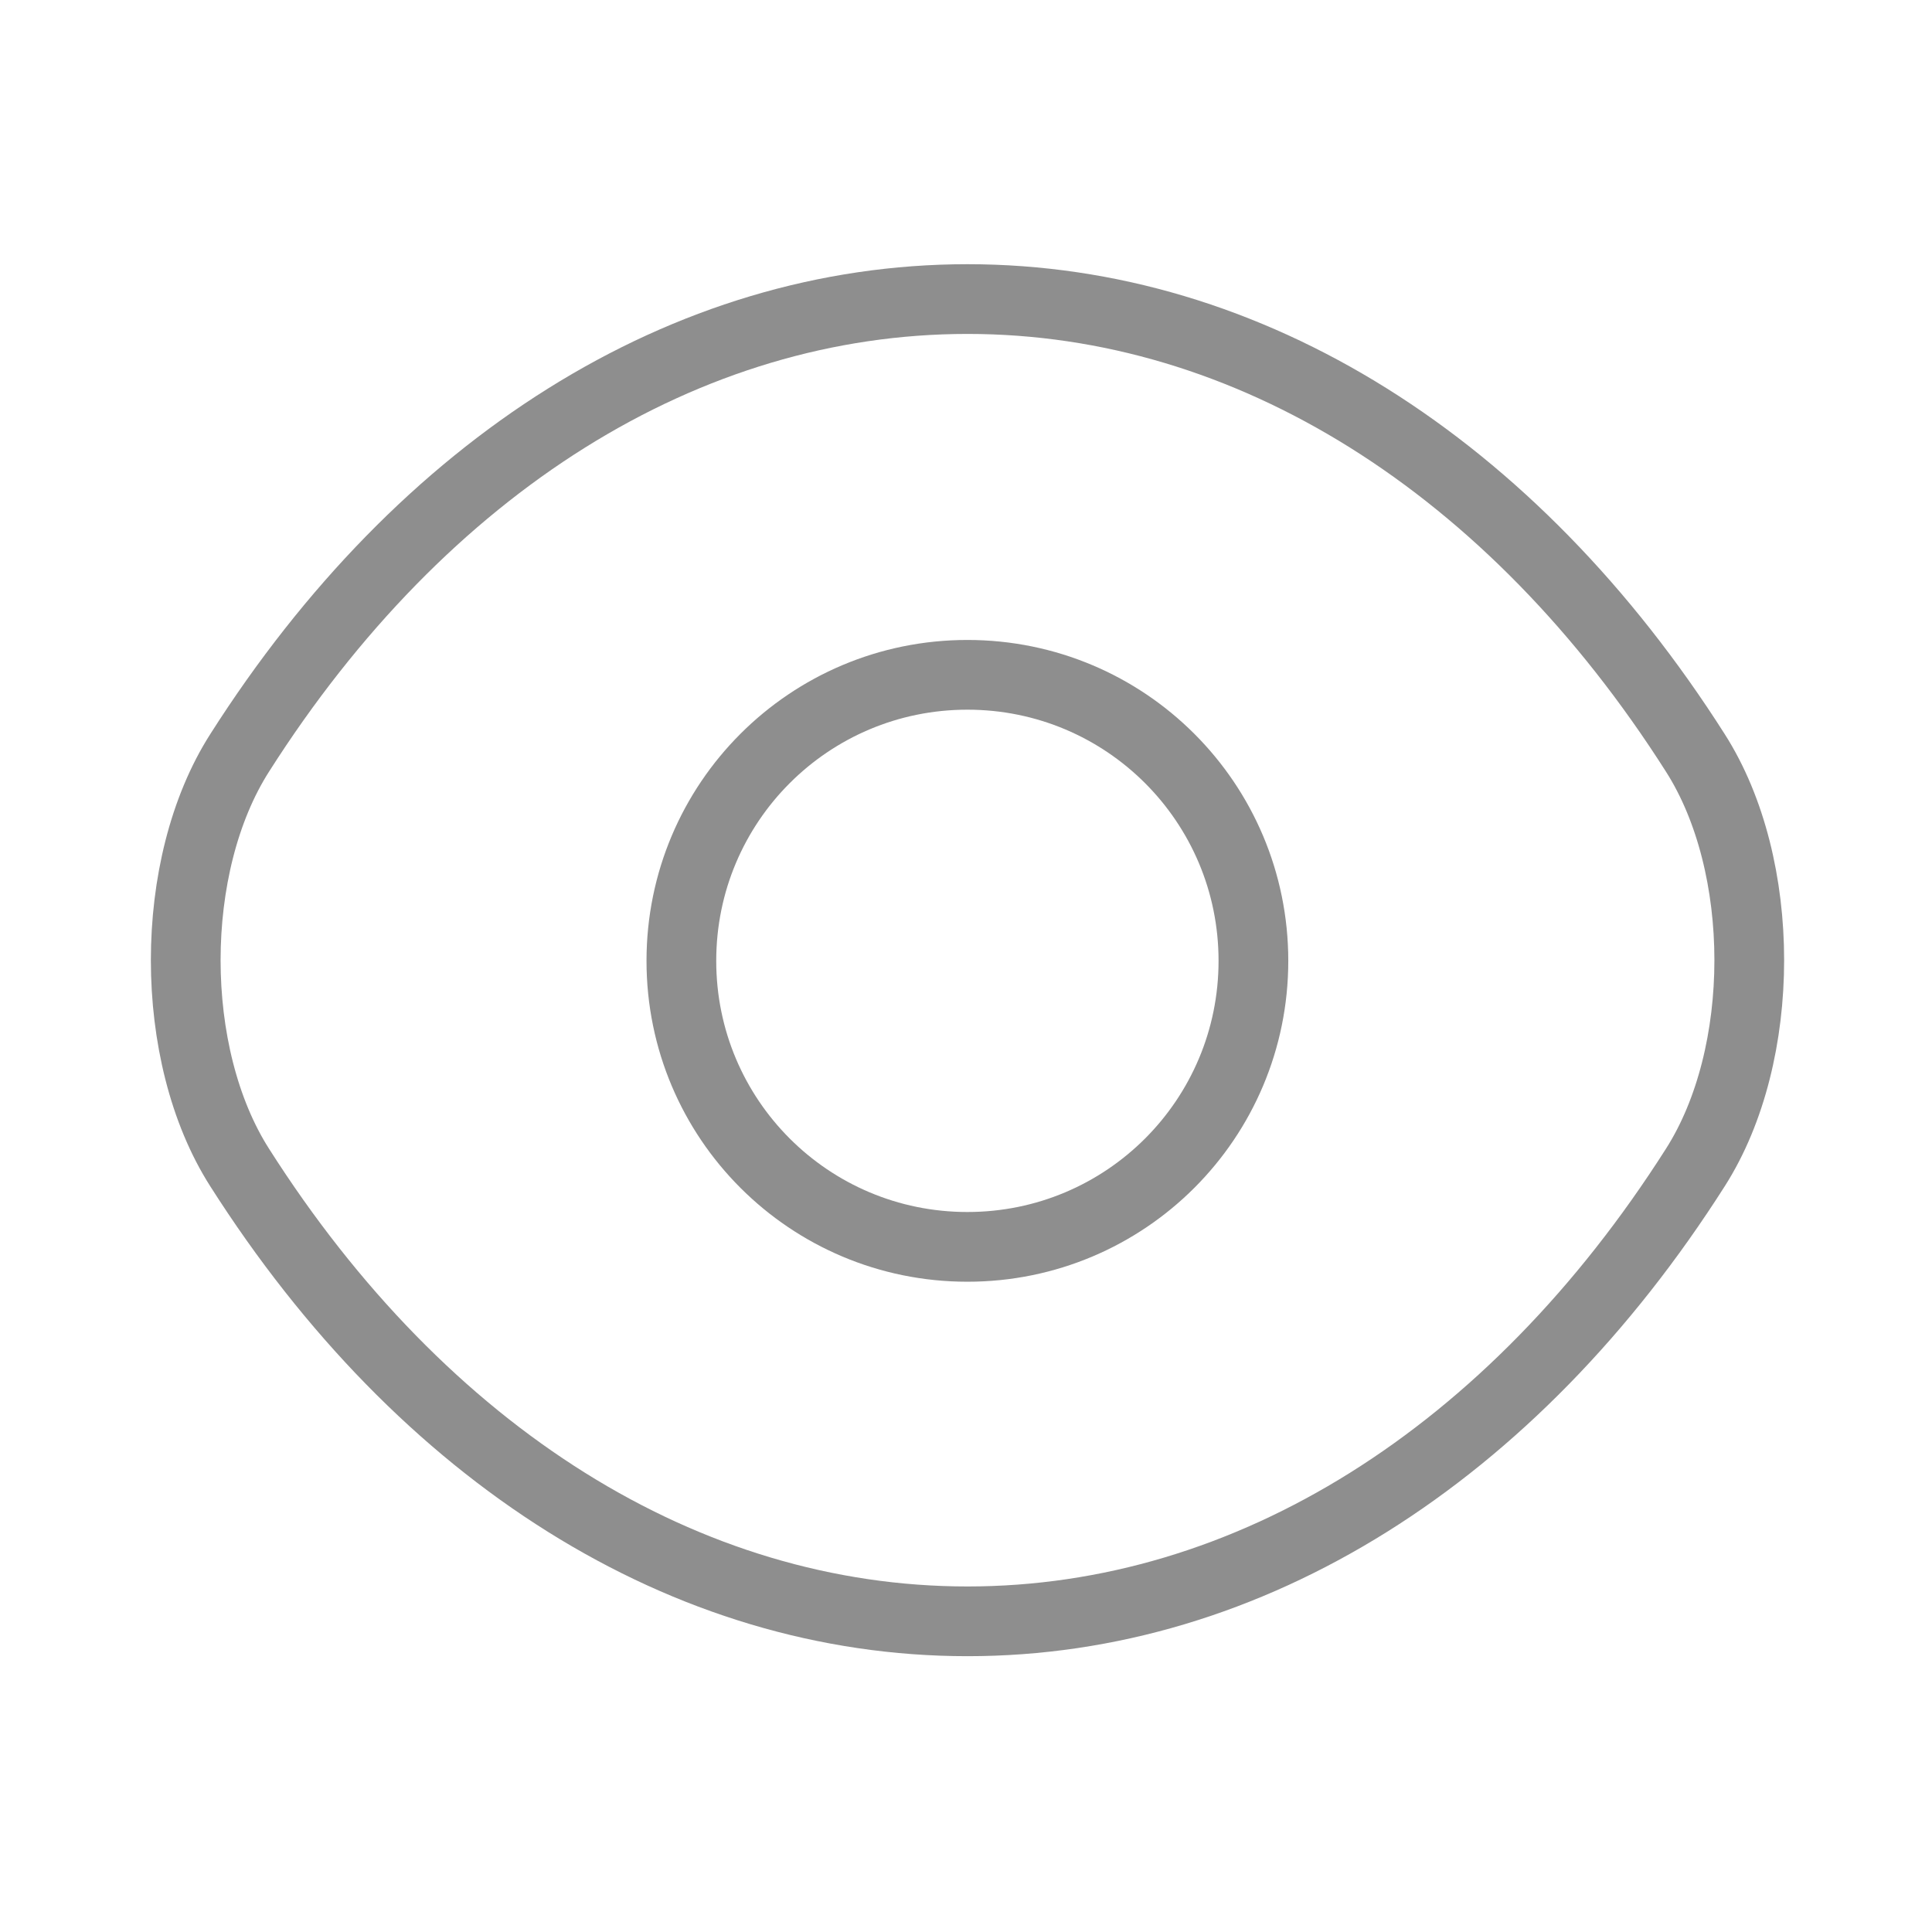 <svg width="133" height="133" viewBox="0 0 133 133" fill="none" xmlns="http://www.w3.org/2000/svg">
<path d="M86.286 66.145C86.286 77.035 77.486 85.835 66.596 85.835C55.706 85.835 46.906 77.035 46.906 66.145C46.906 55.255 55.706 46.455 66.596 46.455C77.486 46.455 86.286 55.255 86.286 66.145Z" stroke="#8E8E8E" stroke-width="4.8" stroke-linecap="round" stroke-linejoin="round"/>
<path d="M66.603 111.613C86.018 111.613 104.113 100.173 116.708 80.373C121.658 72.618 121.658 59.583 116.708 51.828C104.113 32.028 86.018 20.588 66.603 20.588C47.188 20.588 29.093 32.028 16.498 51.828C11.548 59.583 11.548 72.618 16.498 80.373C29.093 100.173 47.188 111.613 66.603 111.613Z" stroke="#8E8E8E" stroke-width="4.8" stroke-linecap="round" stroke-linejoin="round"/>
</svg>
